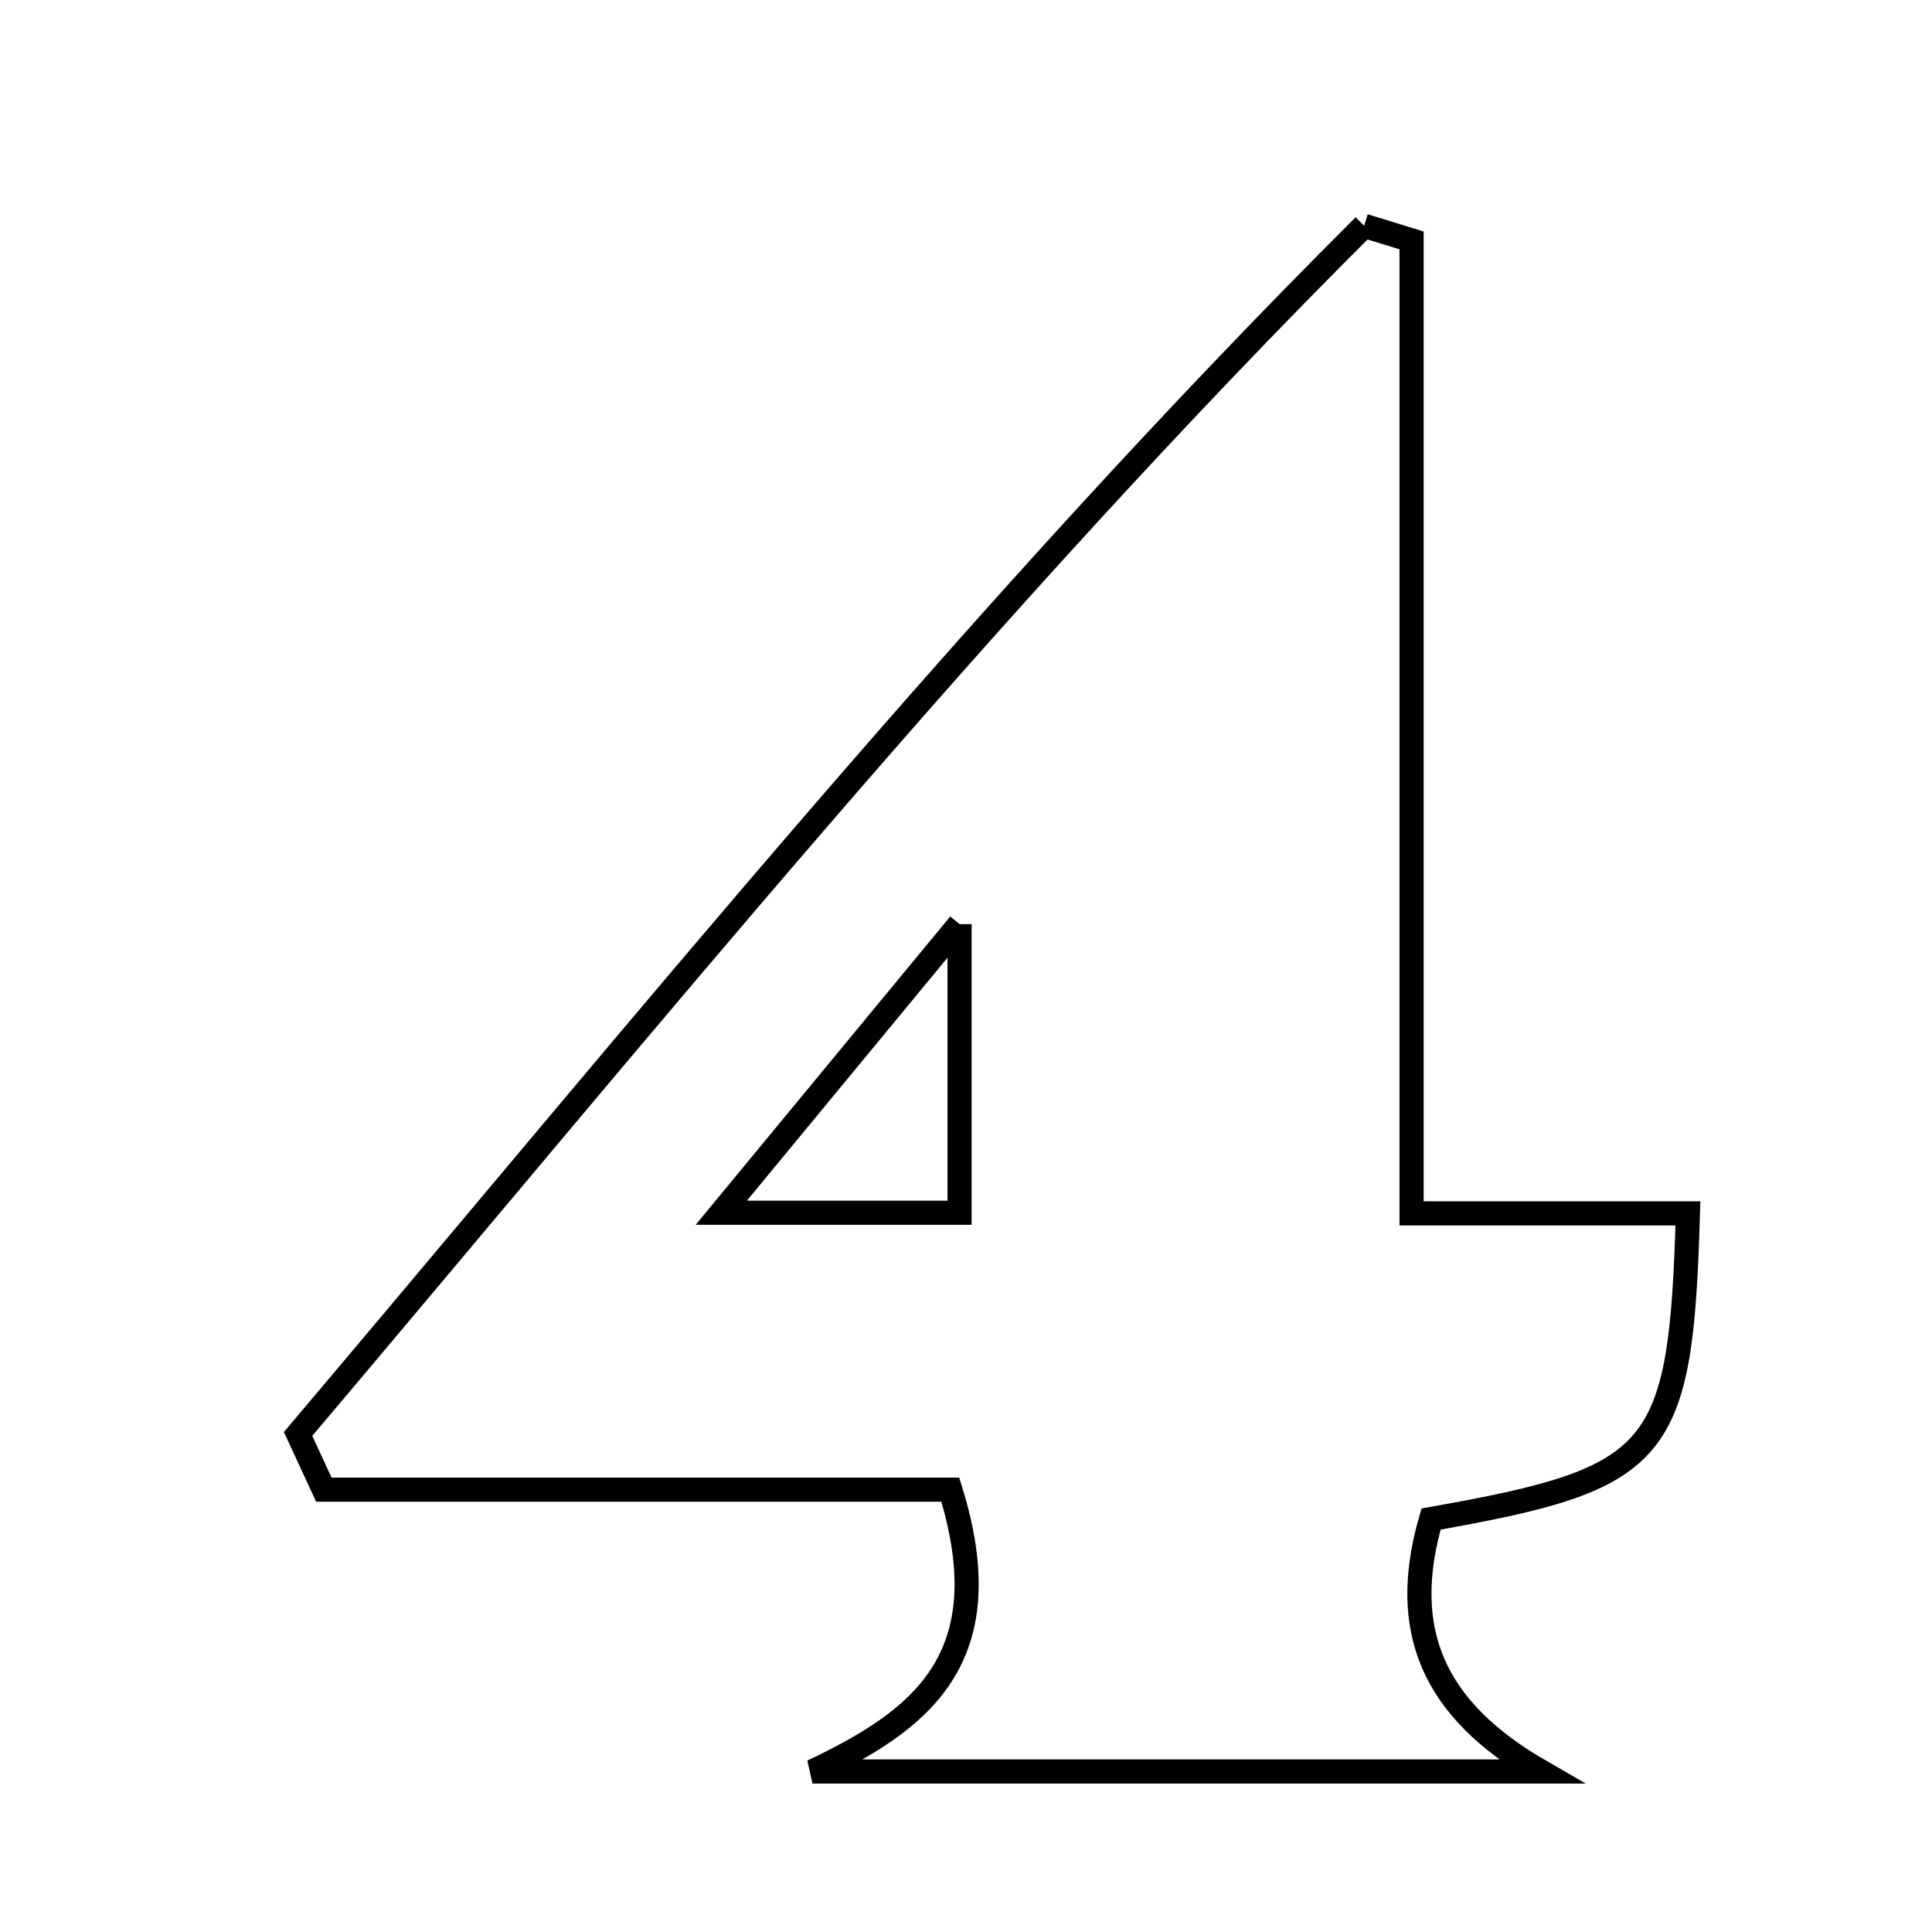<svg xmlns="http://www.w3.org/2000/svg" viewBox="0.0 0.0 24.0 24.0" height="200px" width="200px"><path fill="none" stroke="black" stroke-width=".3" stroke-opacity="1.0"  filling="0" d="M16.946 2.805 C17.142 2.865 17.338 2.925 17.535 2.986 C17.535 6.989 17.535 10.991 17.535 15.073 C18.918 15.073 19.943 15.073 20.968 15.073 C20.88 18.082 20.638 18.364 17.777 18.87 C17.378 20.246 17.795 21.232 19.138 22.006 C16.123 22.006 13.108 22.006 10.093 22.006 C11.425 21.374 12.462 20.614 11.805 18.505 C9.301 18.505 6.662 18.505 4.023 18.505 C3.916 18.274 3.81 18.044 3.703 17.813 C8.013 12.719 12.209 7.527 16.946 2.805"></path>
<path fill="none" stroke="black" stroke-width=".3" stroke-opacity="1.0"  filling="0" d="M11.92 11.48 C11.92 13.017 11.92 14.016 11.92 15.065 C10.97 15.065 10.191 15.065 8.96 15.065 C9.981 13.828 10.771 12.872 11.92 11.48"></path></svg>